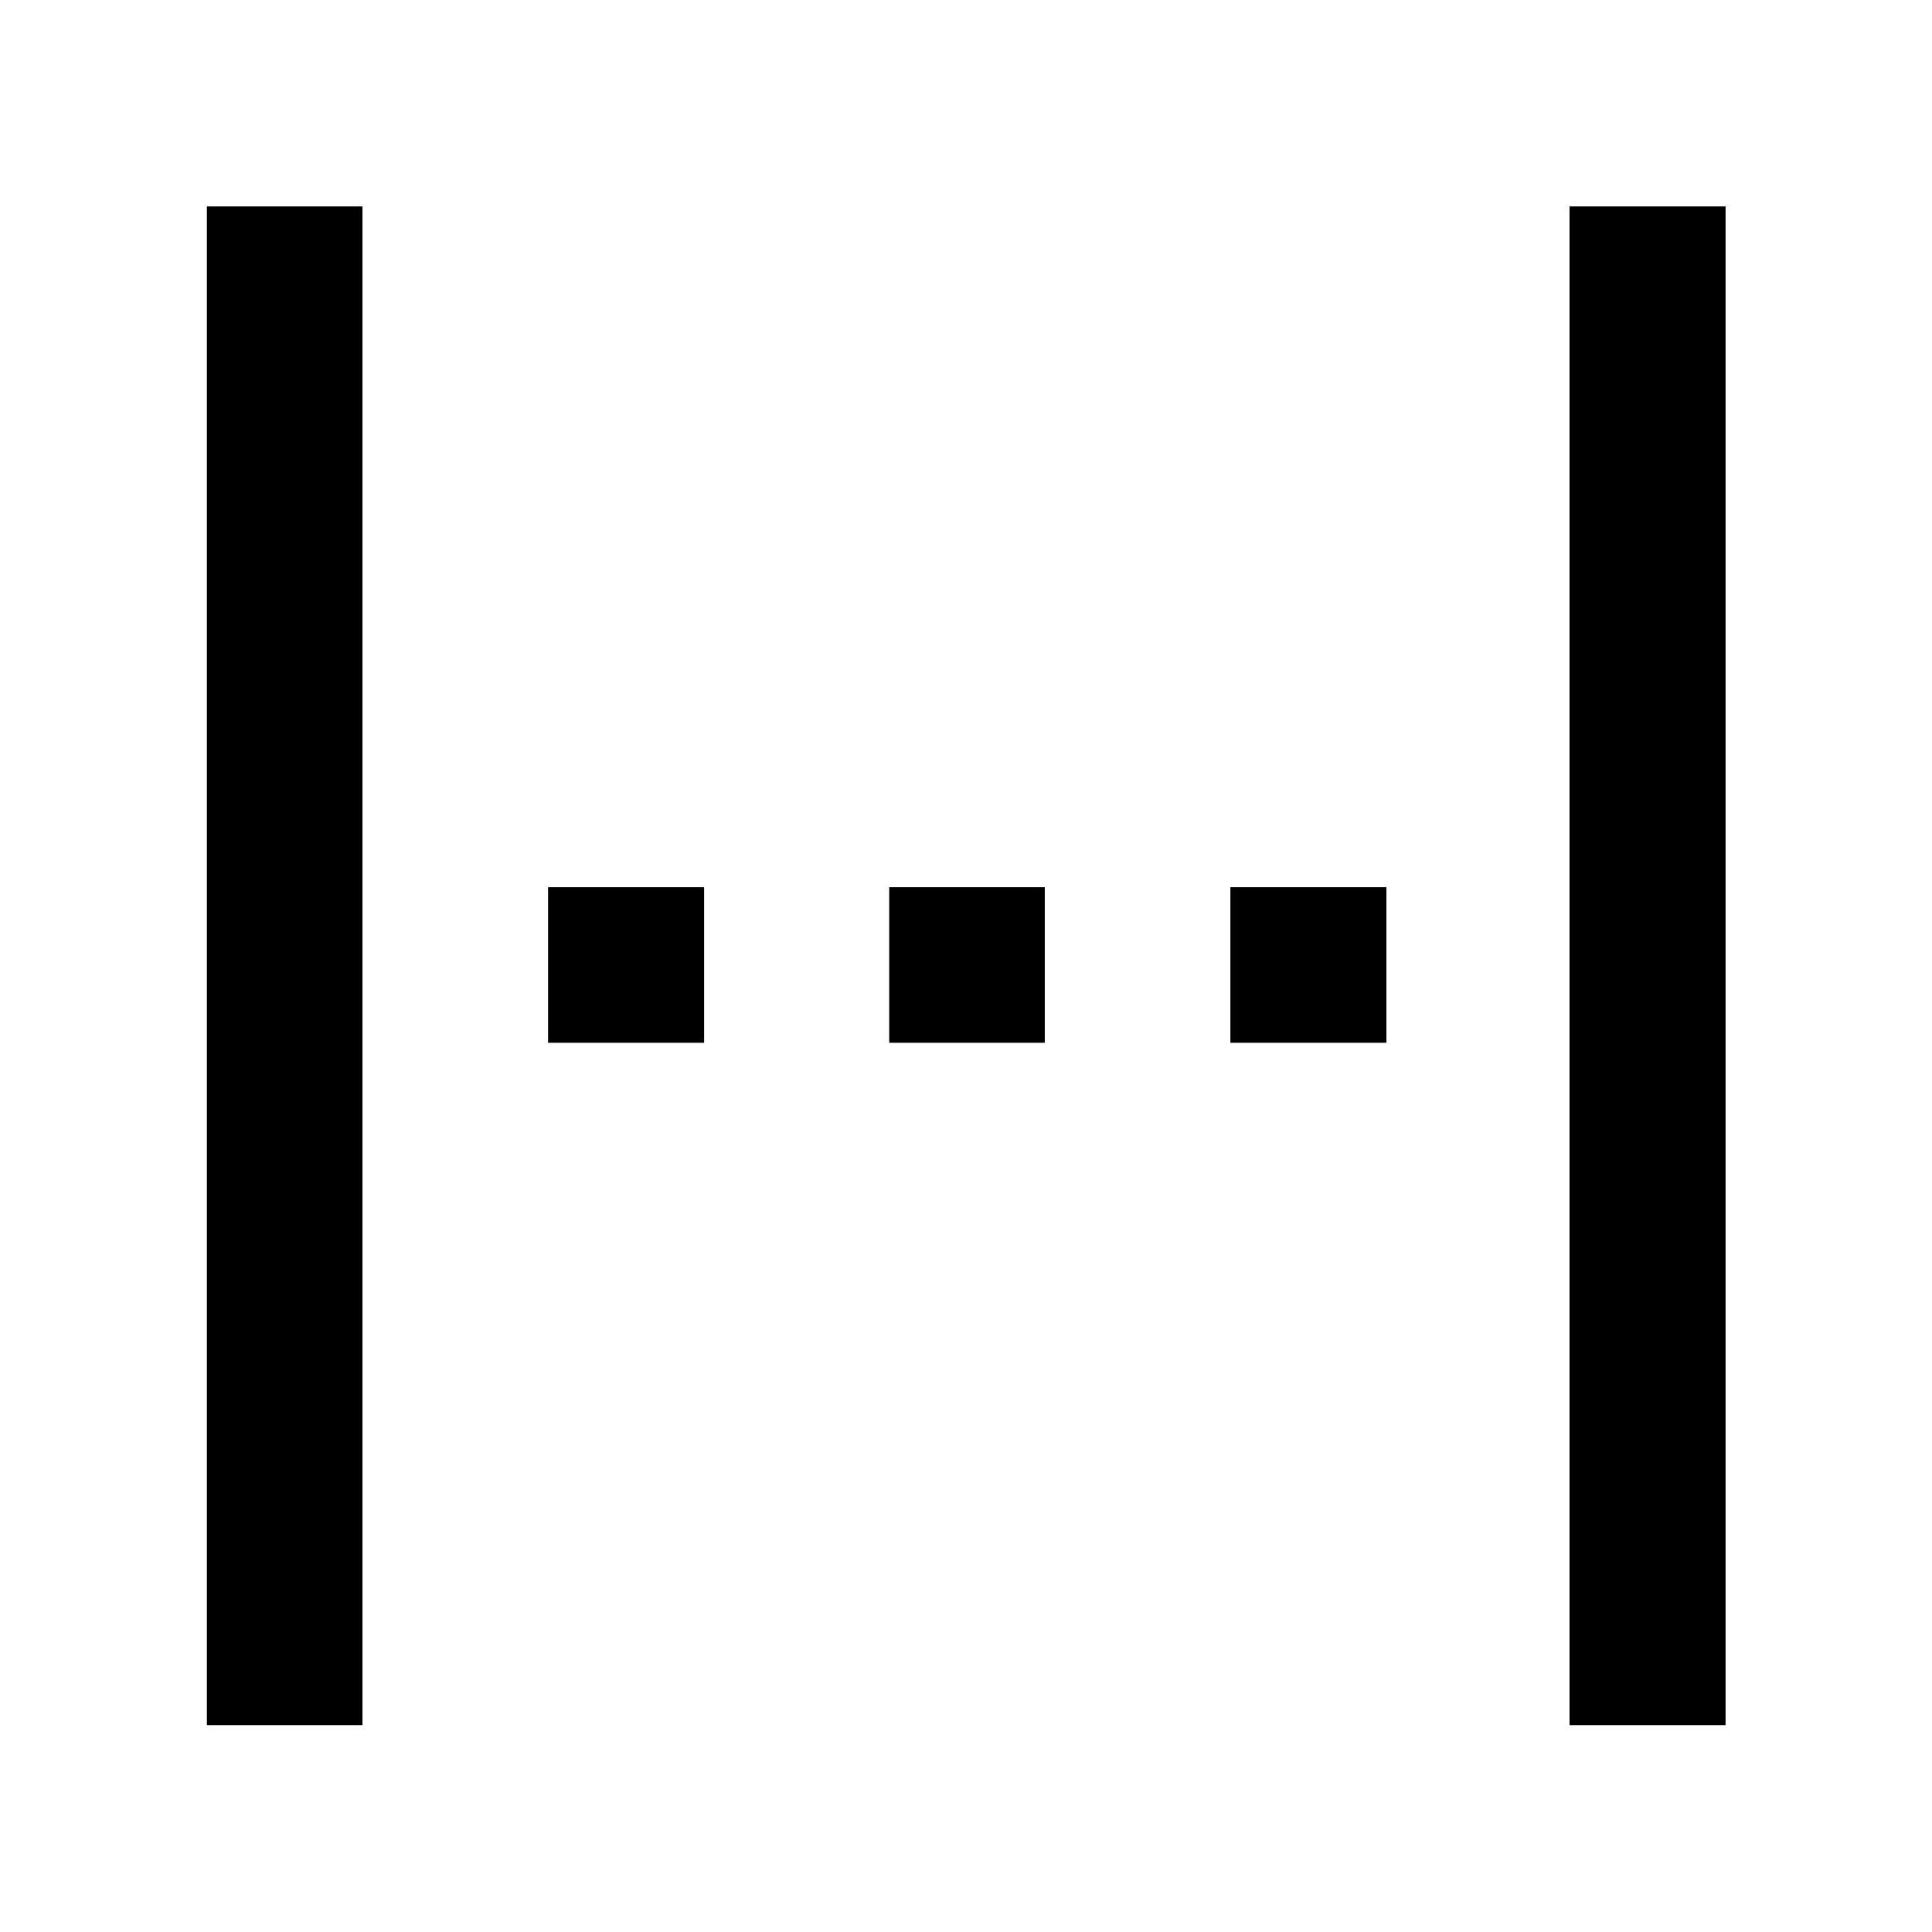 <svg xmlns="http://www.w3.org/2000/svg" height="48" viewBox="0 -960 960 960" width="48"><path d="M102.8-102.8v-754.63h77.31v754.63H102.8Zm677.09 0v-754.63h77.54v754.63h-77.54ZM272.33-441.85v-77.3h77.54v77.3h-77.54Zm169.52 0v-77.3h77.3v77.3h-77.3Zm169.52 0v-77.3h77.54v77.3h-77.54Z"/></svg>